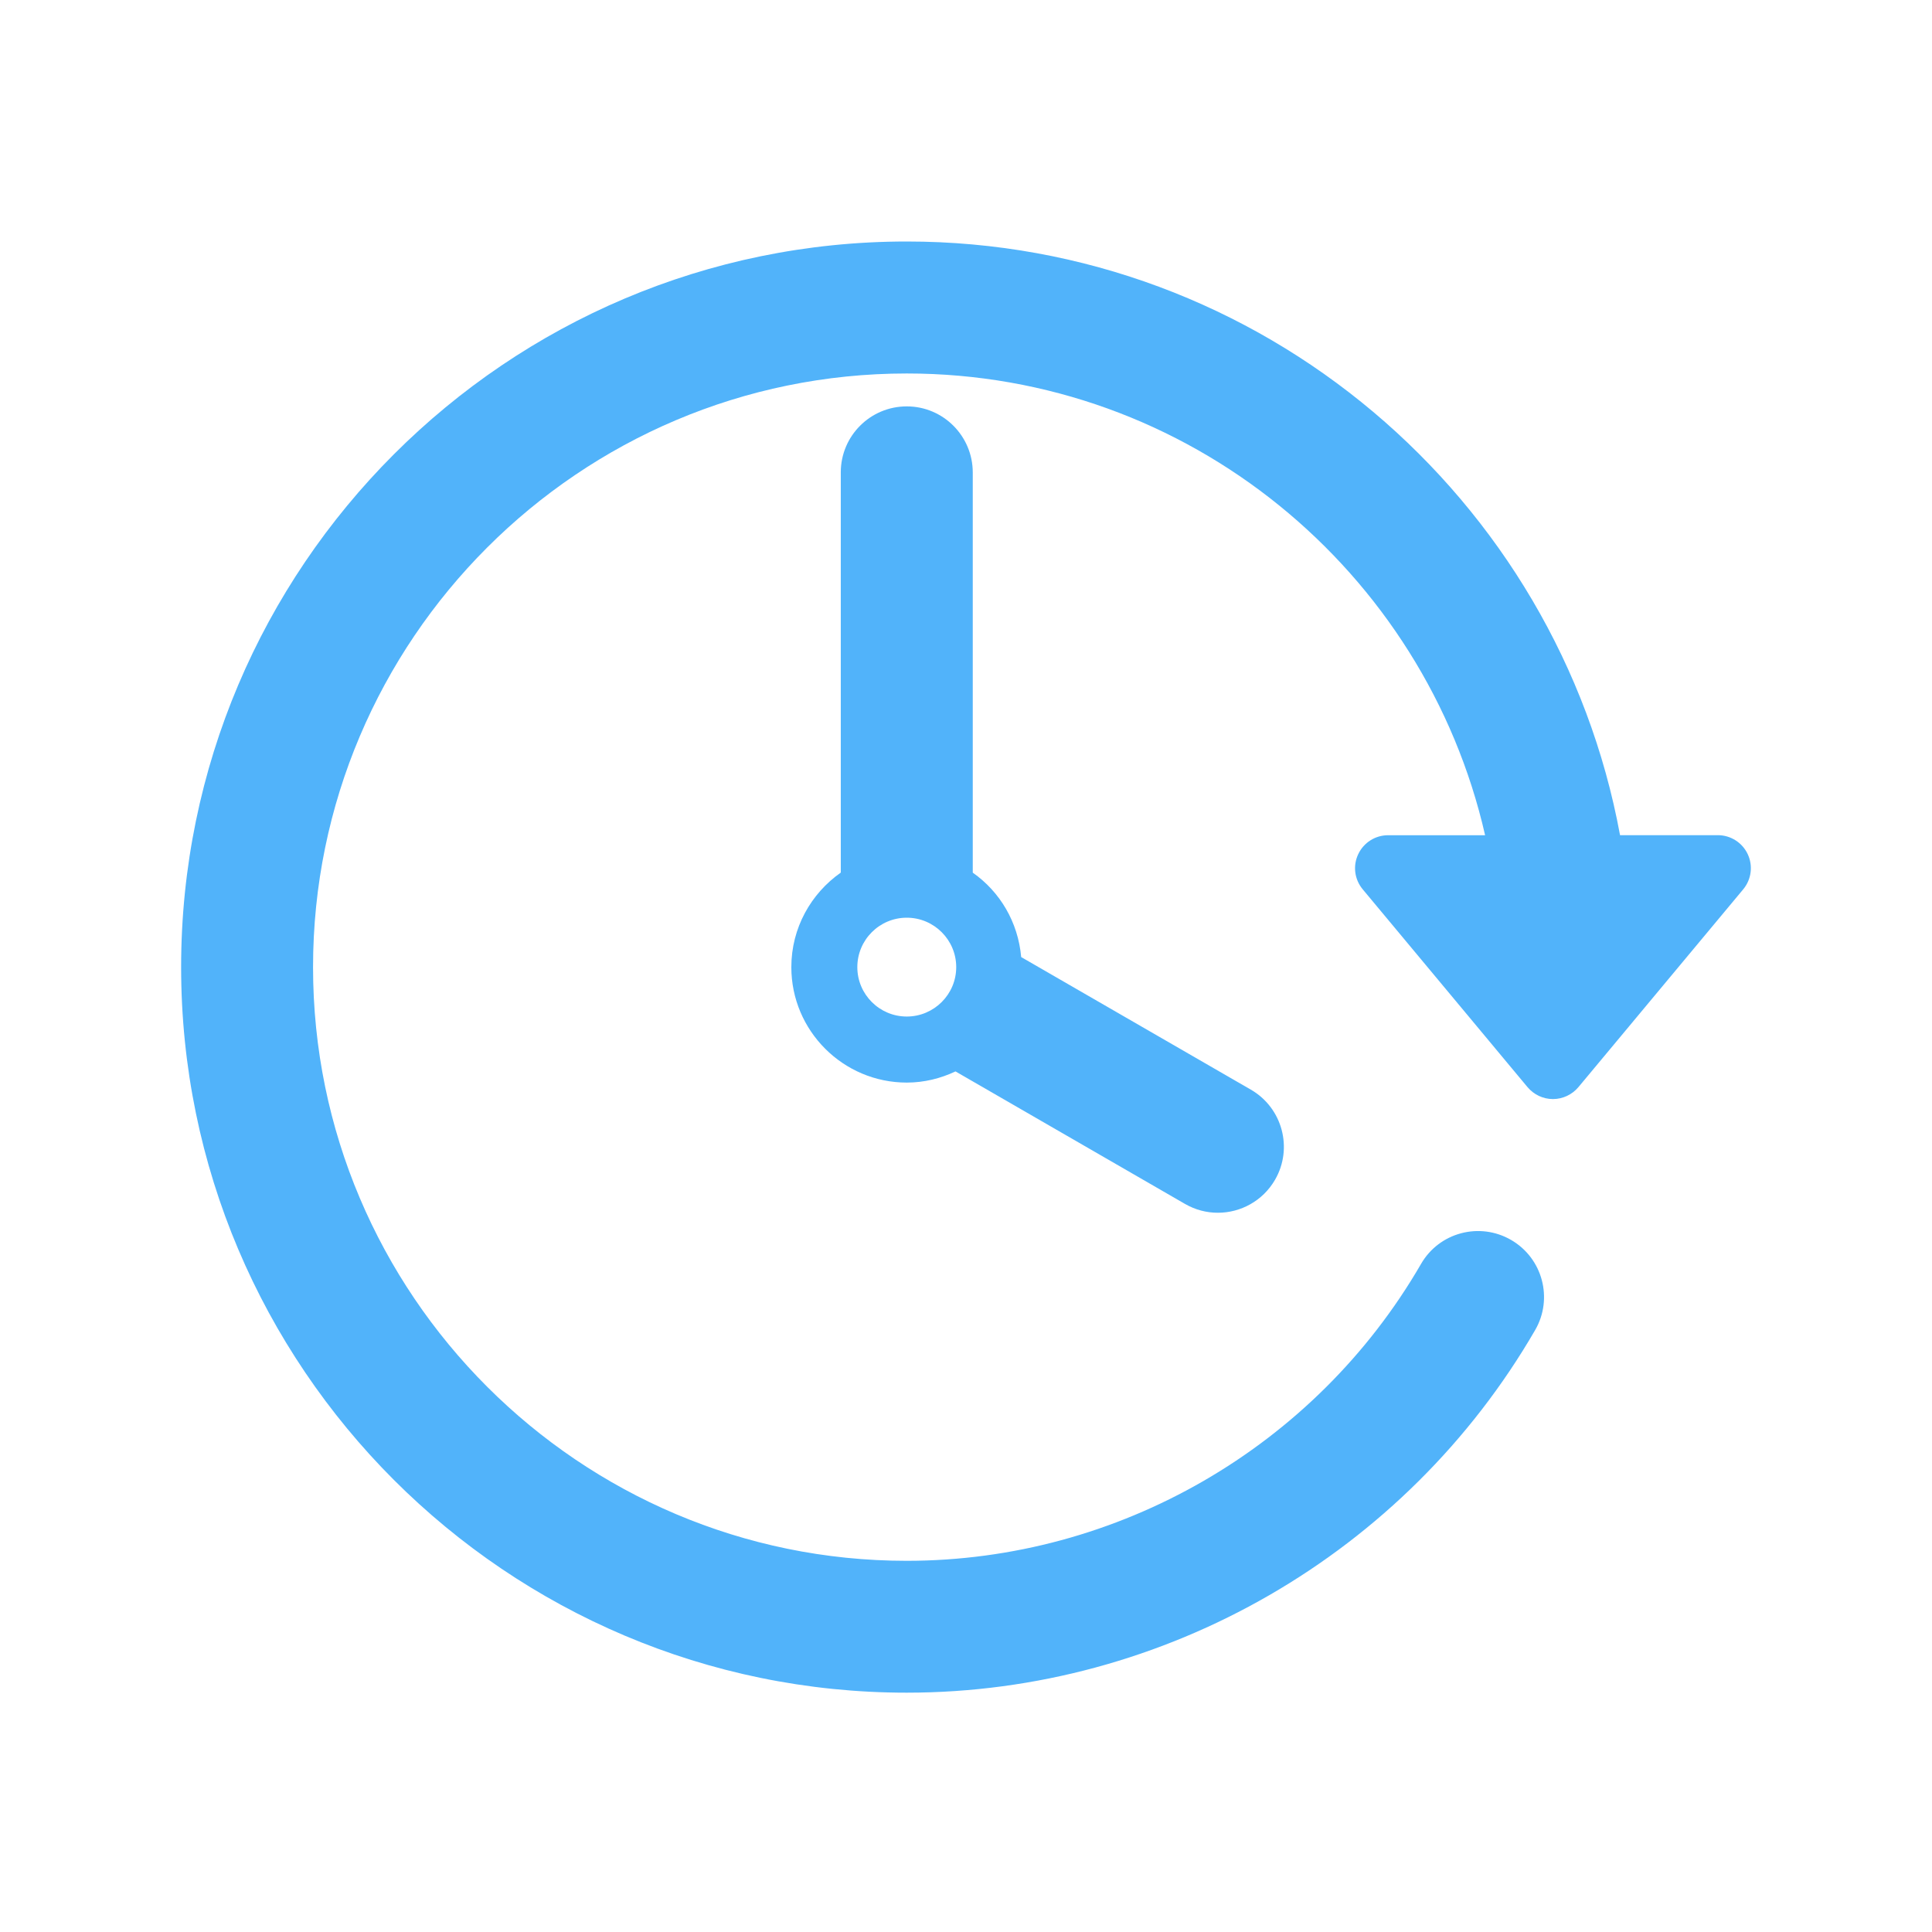 <svg width="32" height="32" viewBox="0 0 32 32" fill="none" xmlns="http://www.w3.org/2000/svg">
<path d="M28.948 14.148C28.858 13.956 28.665 13.833 28.452 13.833H26.833C25.804 8.247 20.898 4 15.018 4C8.392 4 3 9.392 3 16.018C3 22.645 8.391 28.036 15.018 28.036C19.295 28.036 23.283 25.734 25.427 22.03C25.729 21.508 25.551 20.84 25.028 20.537C24.505 20.235 23.837 20.413 23.536 20.936C21.781 23.968 18.517 25.852 15.018 25.852C9.597 25.852 5.185 21.441 5.185 16.02C5.185 10.597 9.597 6.186 15.018 6.186C19.688 6.186 23.601 9.462 24.598 13.834H22.991C22.778 13.834 22.586 13.957 22.496 14.149C22.405 14.341 22.435 14.567 22.571 14.73L25.302 18.008C25.407 18.132 25.56 18.204 25.722 18.204C25.884 18.204 26.038 18.131 26.142 18.008L28.873 14.73C29.009 14.566 29.038 14.34 28.948 14.148Z" fill="#51B3FA"/>
<path d="M15.019 6.731C14.415 6.731 13.926 7.22 13.926 7.824V14.453C13.432 14.8 13.107 15.37 13.107 16.019C13.107 17.073 13.965 17.931 15.019 17.931C15.308 17.931 15.58 17.862 15.826 17.746L19.626 19.94C19.799 20.04 19.986 20.087 20.172 20.087C20.549 20.087 20.916 19.891 21.119 19.54C21.42 19.019 21.241 18.35 20.718 18.048L16.914 15.852C16.863 15.274 16.563 14.77 16.112 14.454V7.824C16.111 7.221 15.622 6.731 15.019 6.731ZM15.019 16.837C14.567 16.837 14.2 16.47 14.2 16.019C14.2 15.567 14.567 15.2 15.019 15.2C15.47 15.2 15.838 15.567 15.838 16.019C15.838 16.47 15.47 16.837 15.019 16.837Z" fill="#51B3FA"/>
</svg>
